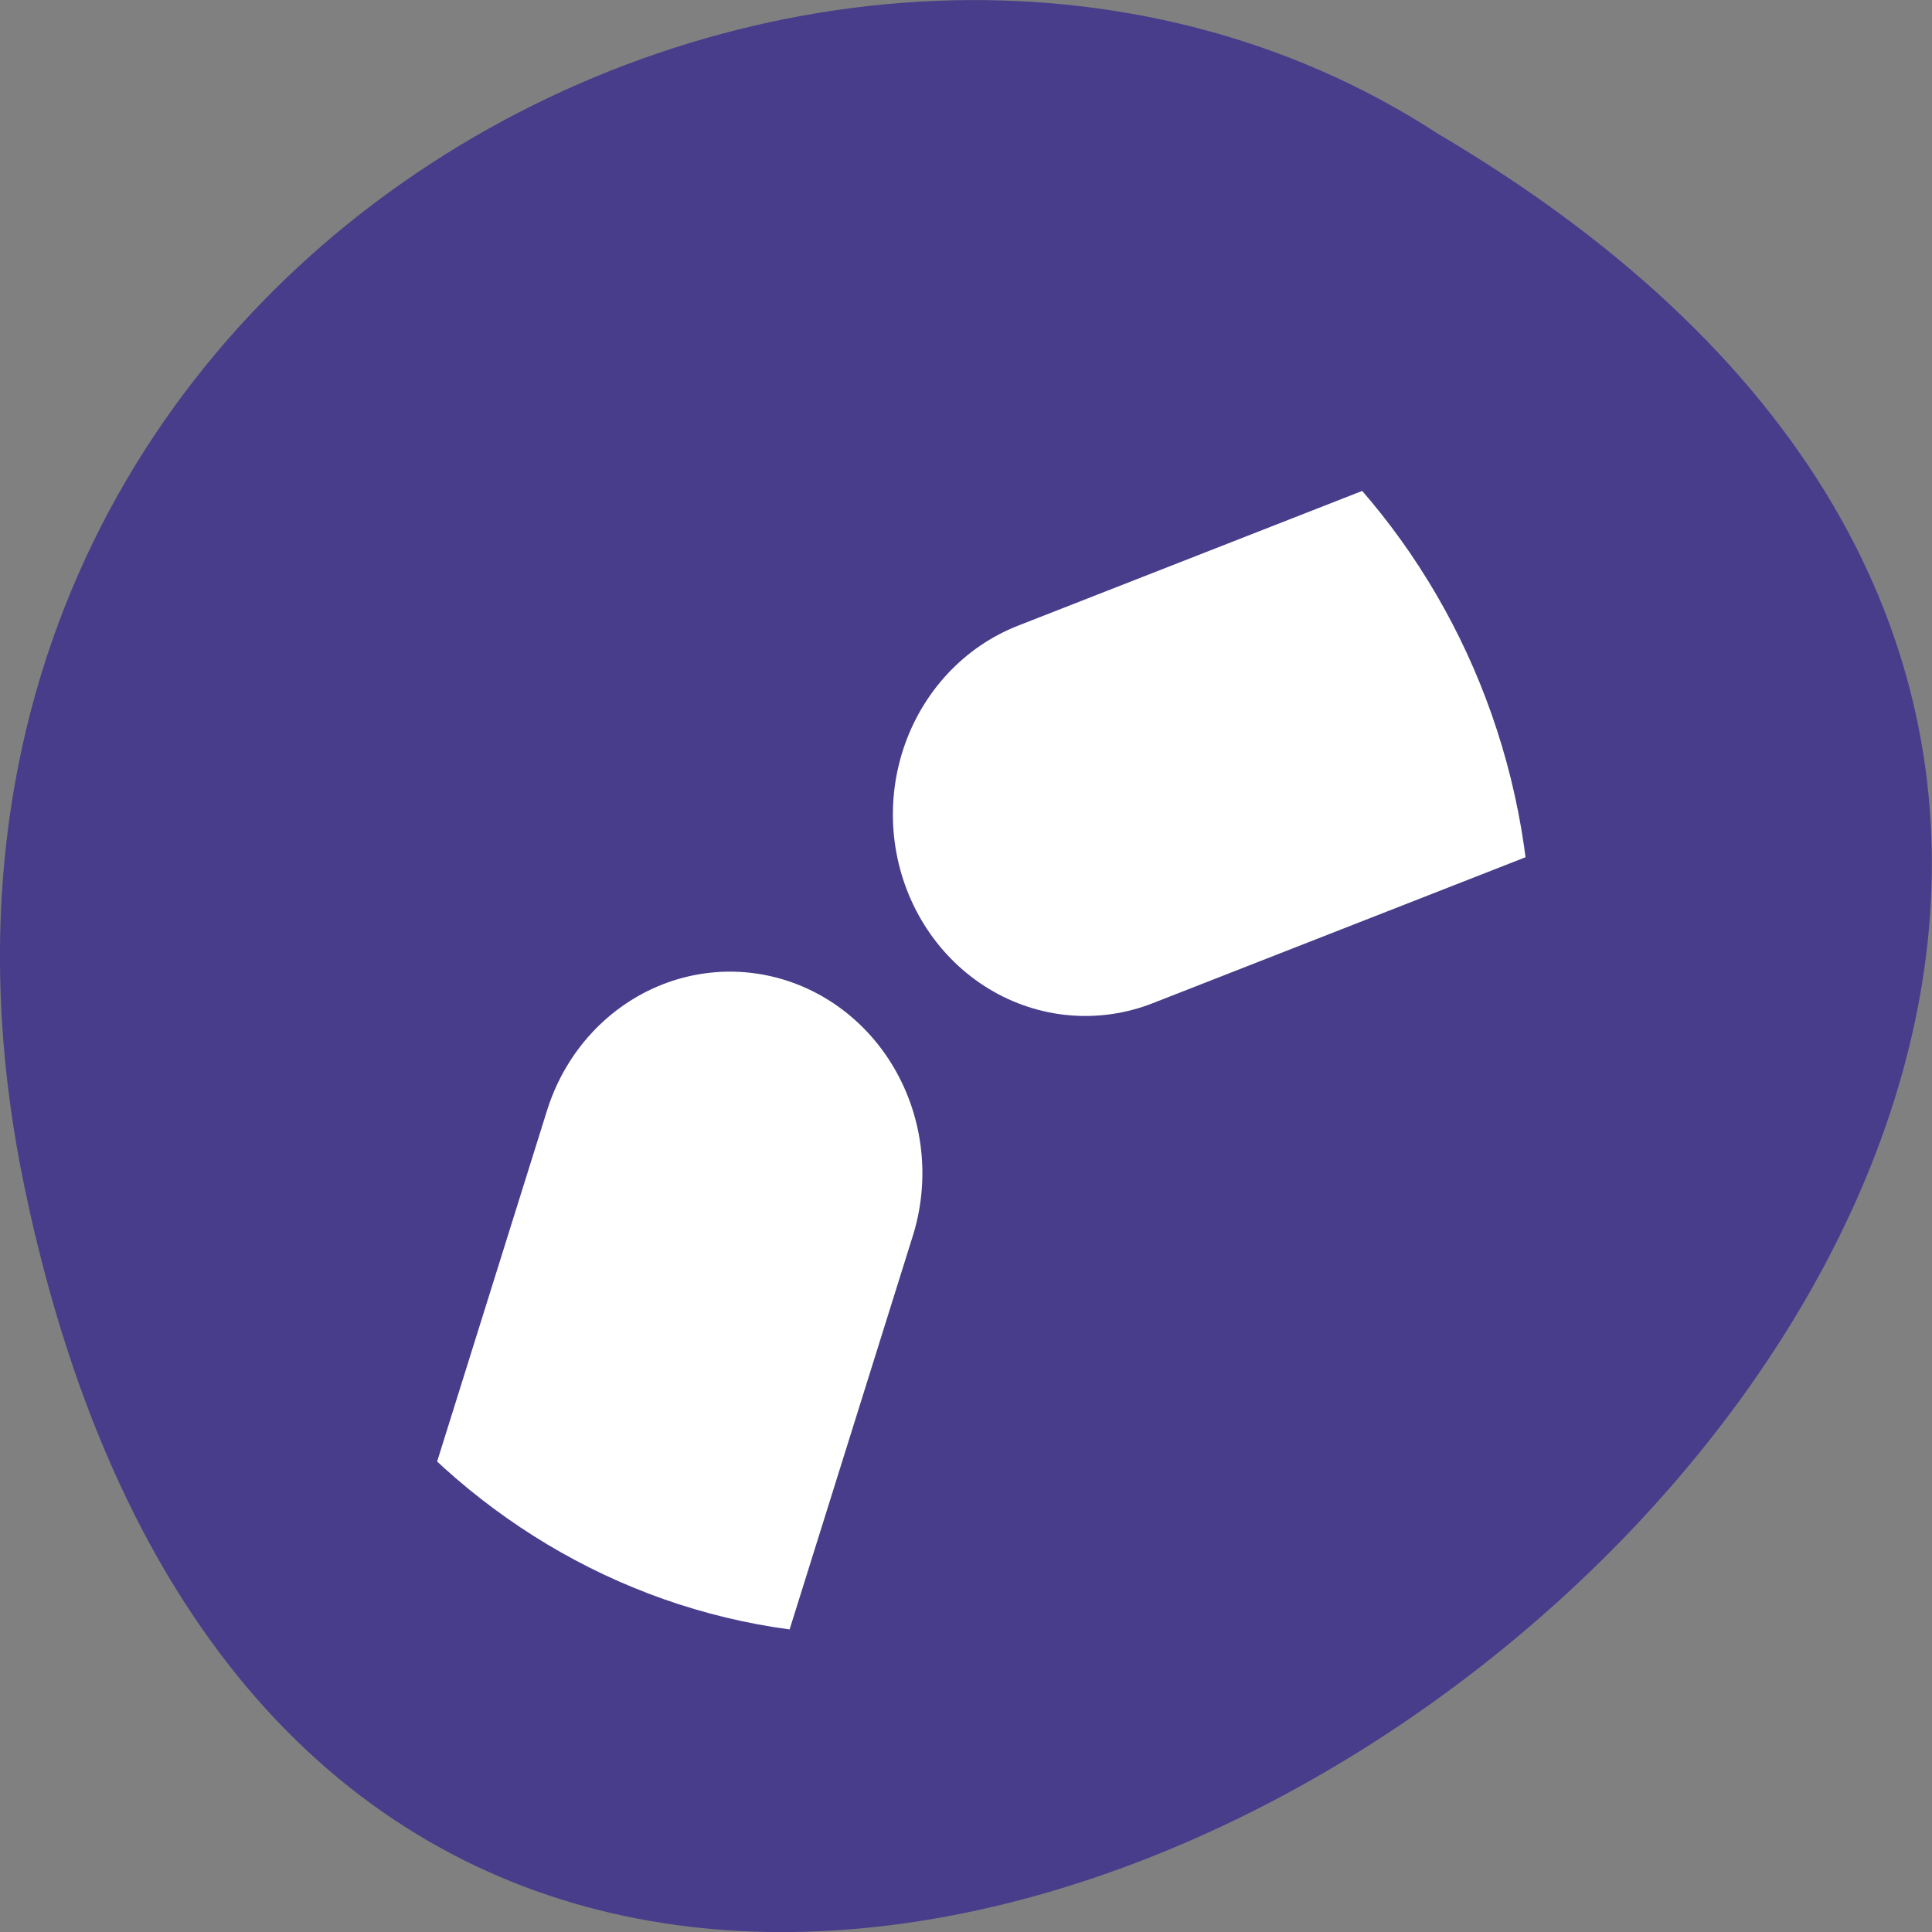 <svg xmlns="http://www.w3.org/2000/svg" viewBox="0 0 32 32"><rect x="0" y="0" width="32" height="32" fill="#808080" stroke="none"/><defs><clipPath id="3"><path d="m 17 9 h 9 v 5 h -9"/></clipPath><clipPath id="2"><path d="m 3 4 h 23 v 24 h -23"/></clipPath><clipPath id="0"><path d="m 8 19 h 5 v 9 h -5"/></clipPath><clipPath id="1"><path d="m 25.367 15.734 c 0 6.266 -4.875 11.348 -10.887 11.348 c -6.01 0 -10.887 -5.082 -10.887 -11.348 c 0 -6.27 4.875 -11.348 10.887 -11.348 c 6.01 0 10.887 5.078 10.887 11.348"/></clipPath></defs><path d="m 0.406 19.664 c 6.246 29.988 49.23 -2.207 23.41 -17.449 c -10.03 -6.535 -26.625 2.023 -23.41 17.449" fill="#473d8b"/><g clip-path="url(#0)"><g clip-path="url(#1)"><path d="m 12.1 19.1 c -3.445 10.953 -3.445 10.953 -3.445 10.953" fill="#fff"/></g></g><g clip-path="url(#2)"><g clip-path="url(#1)"><path d="m 113.19 943.83 c -40.503 123.55 -40.503 123.55 -40.503 123.55" transform="matrix(0.085 0 0 0.089 2.469 -64.57)" fill="none" stroke="#fff" stroke-linecap="round" stroke-width="75"/></g></g><g clip-path="url(#3)"><g clip-path="url(#1)"><path d="m 17.988 13.184 l 10.203 -3.977" fill="#fff"/></g></g><g clip-path="url(#2)"><g clip-path="url(#1)"><path d="m 182.44 877.08 l 119.95 -44.854" transform="matrix(0.085 0 0 0.089 2.469 -64.57)" fill="none" stroke="#fff" stroke-linecap="round" stroke-width="75"/></g></g></svg>